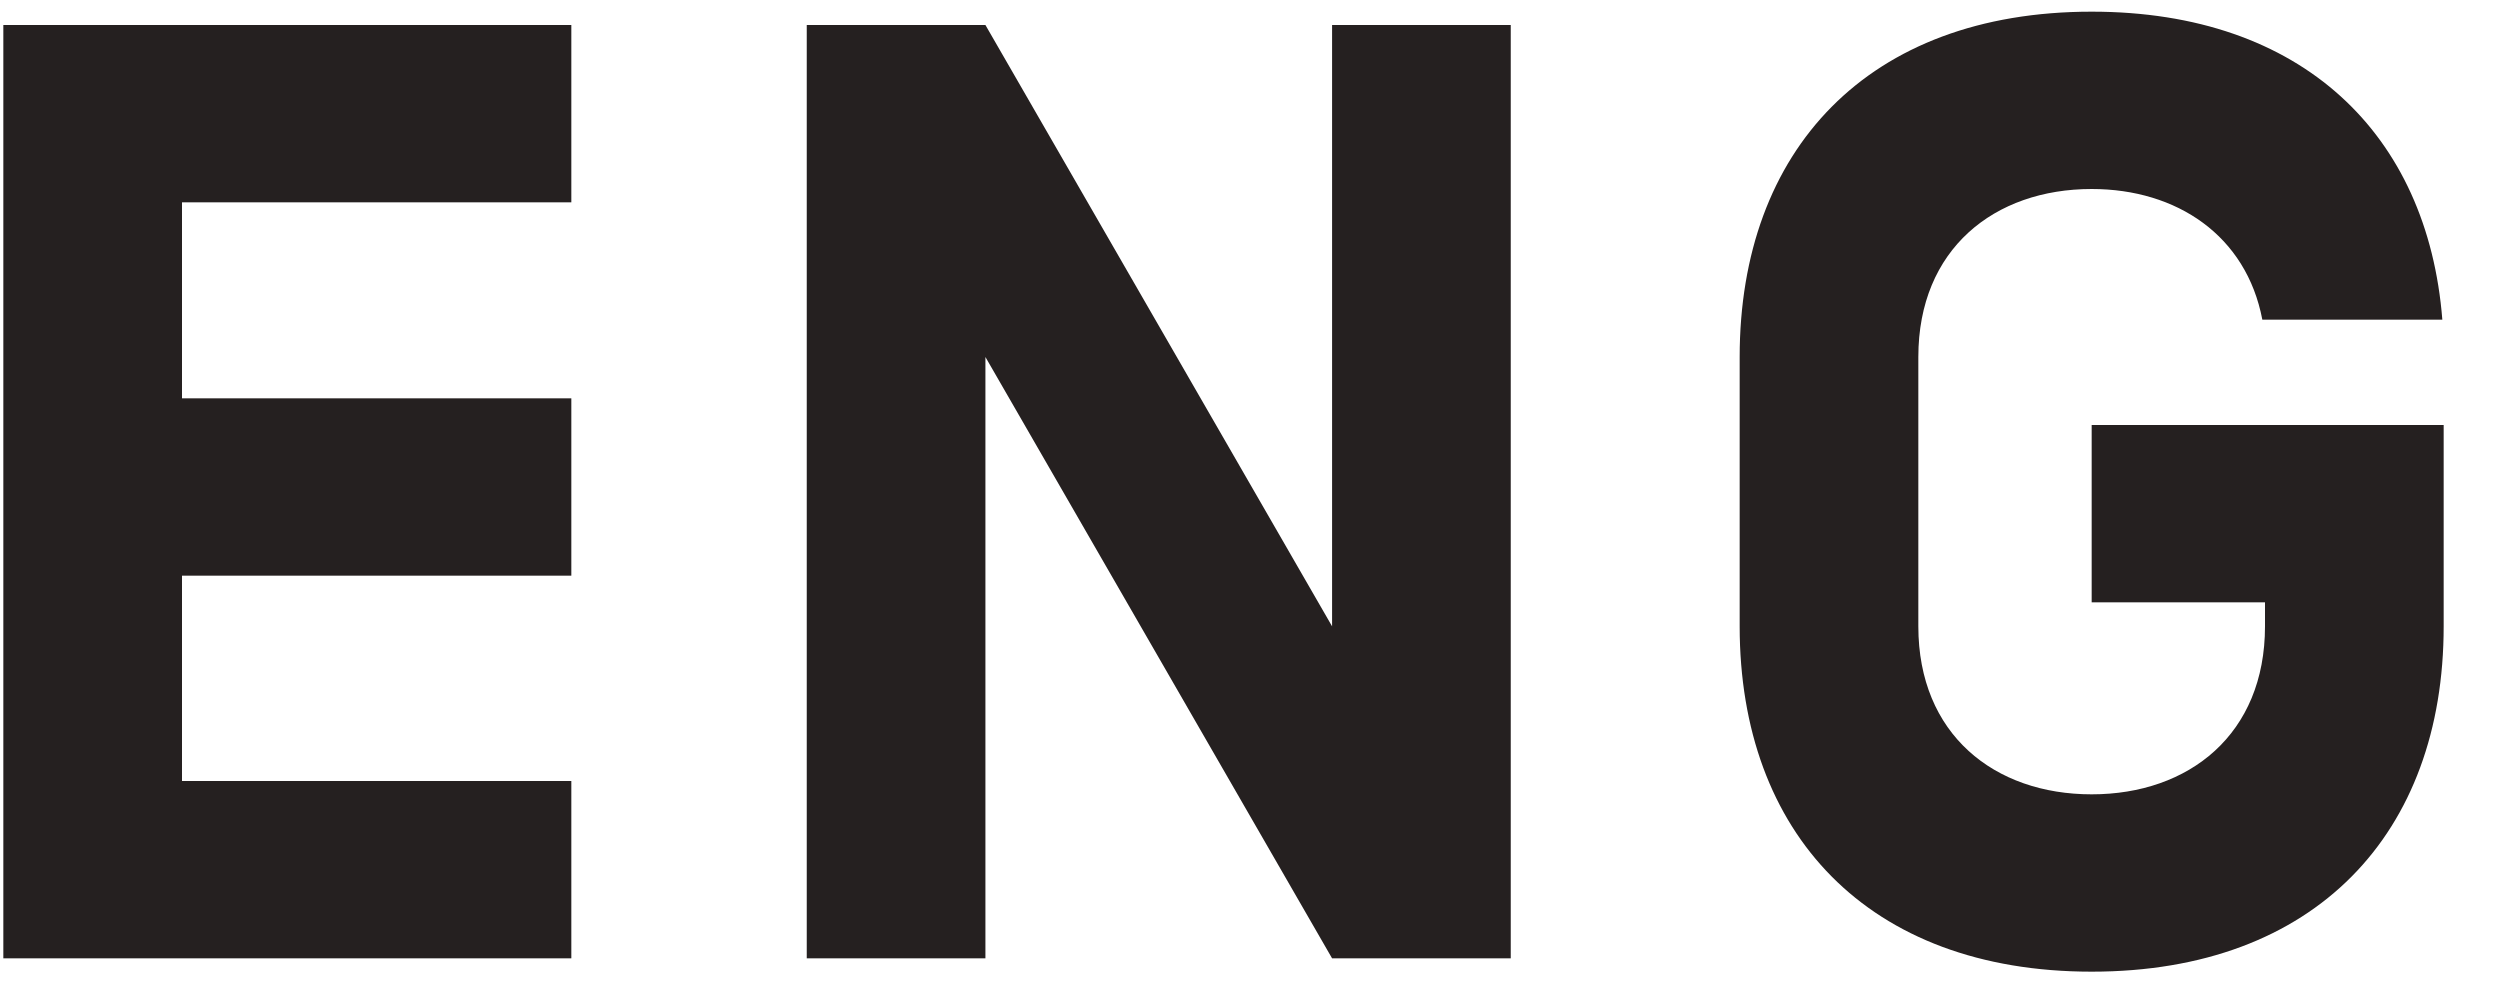 <svg width="30" height="12" viewBox="0 0 30 12" fill="none" xmlns="http://www.w3.org/2000/svg">
<path d="M2.184 2.428V4.78H6.856V6.908H2.184V9.372H6.856V11.5H0.04V0.3H6.856V2.428H2.184ZM18.129 0.3V11.5H15.985L11.825 4.284V11.5H9.681V0.3H11.825L15.985 7.516V0.3H18.129ZM25.1 7.228V5.1H29.324V7.516C29.324 9.996 27.788 11.66 25.1 11.66C22.412 11.66 20.876 9.996 20.876 7.516V4.284C20.876 1.804 22.412 0.14 25.1 0.14C27.628 0.14 29.132 1.612 29.308 3.836H27.148C26.956 2.828 26.124 2.268 25.1 2.268C23.932 2.268 23.02 2.988 23.02 4.284V7.516C23.02 8.812 23.932 9.532 25.1 9.532C26.268 9.532 27.18 8.812 27.18 7.516V7.228H25.1Z" fill="#252020"/>
</svg>
